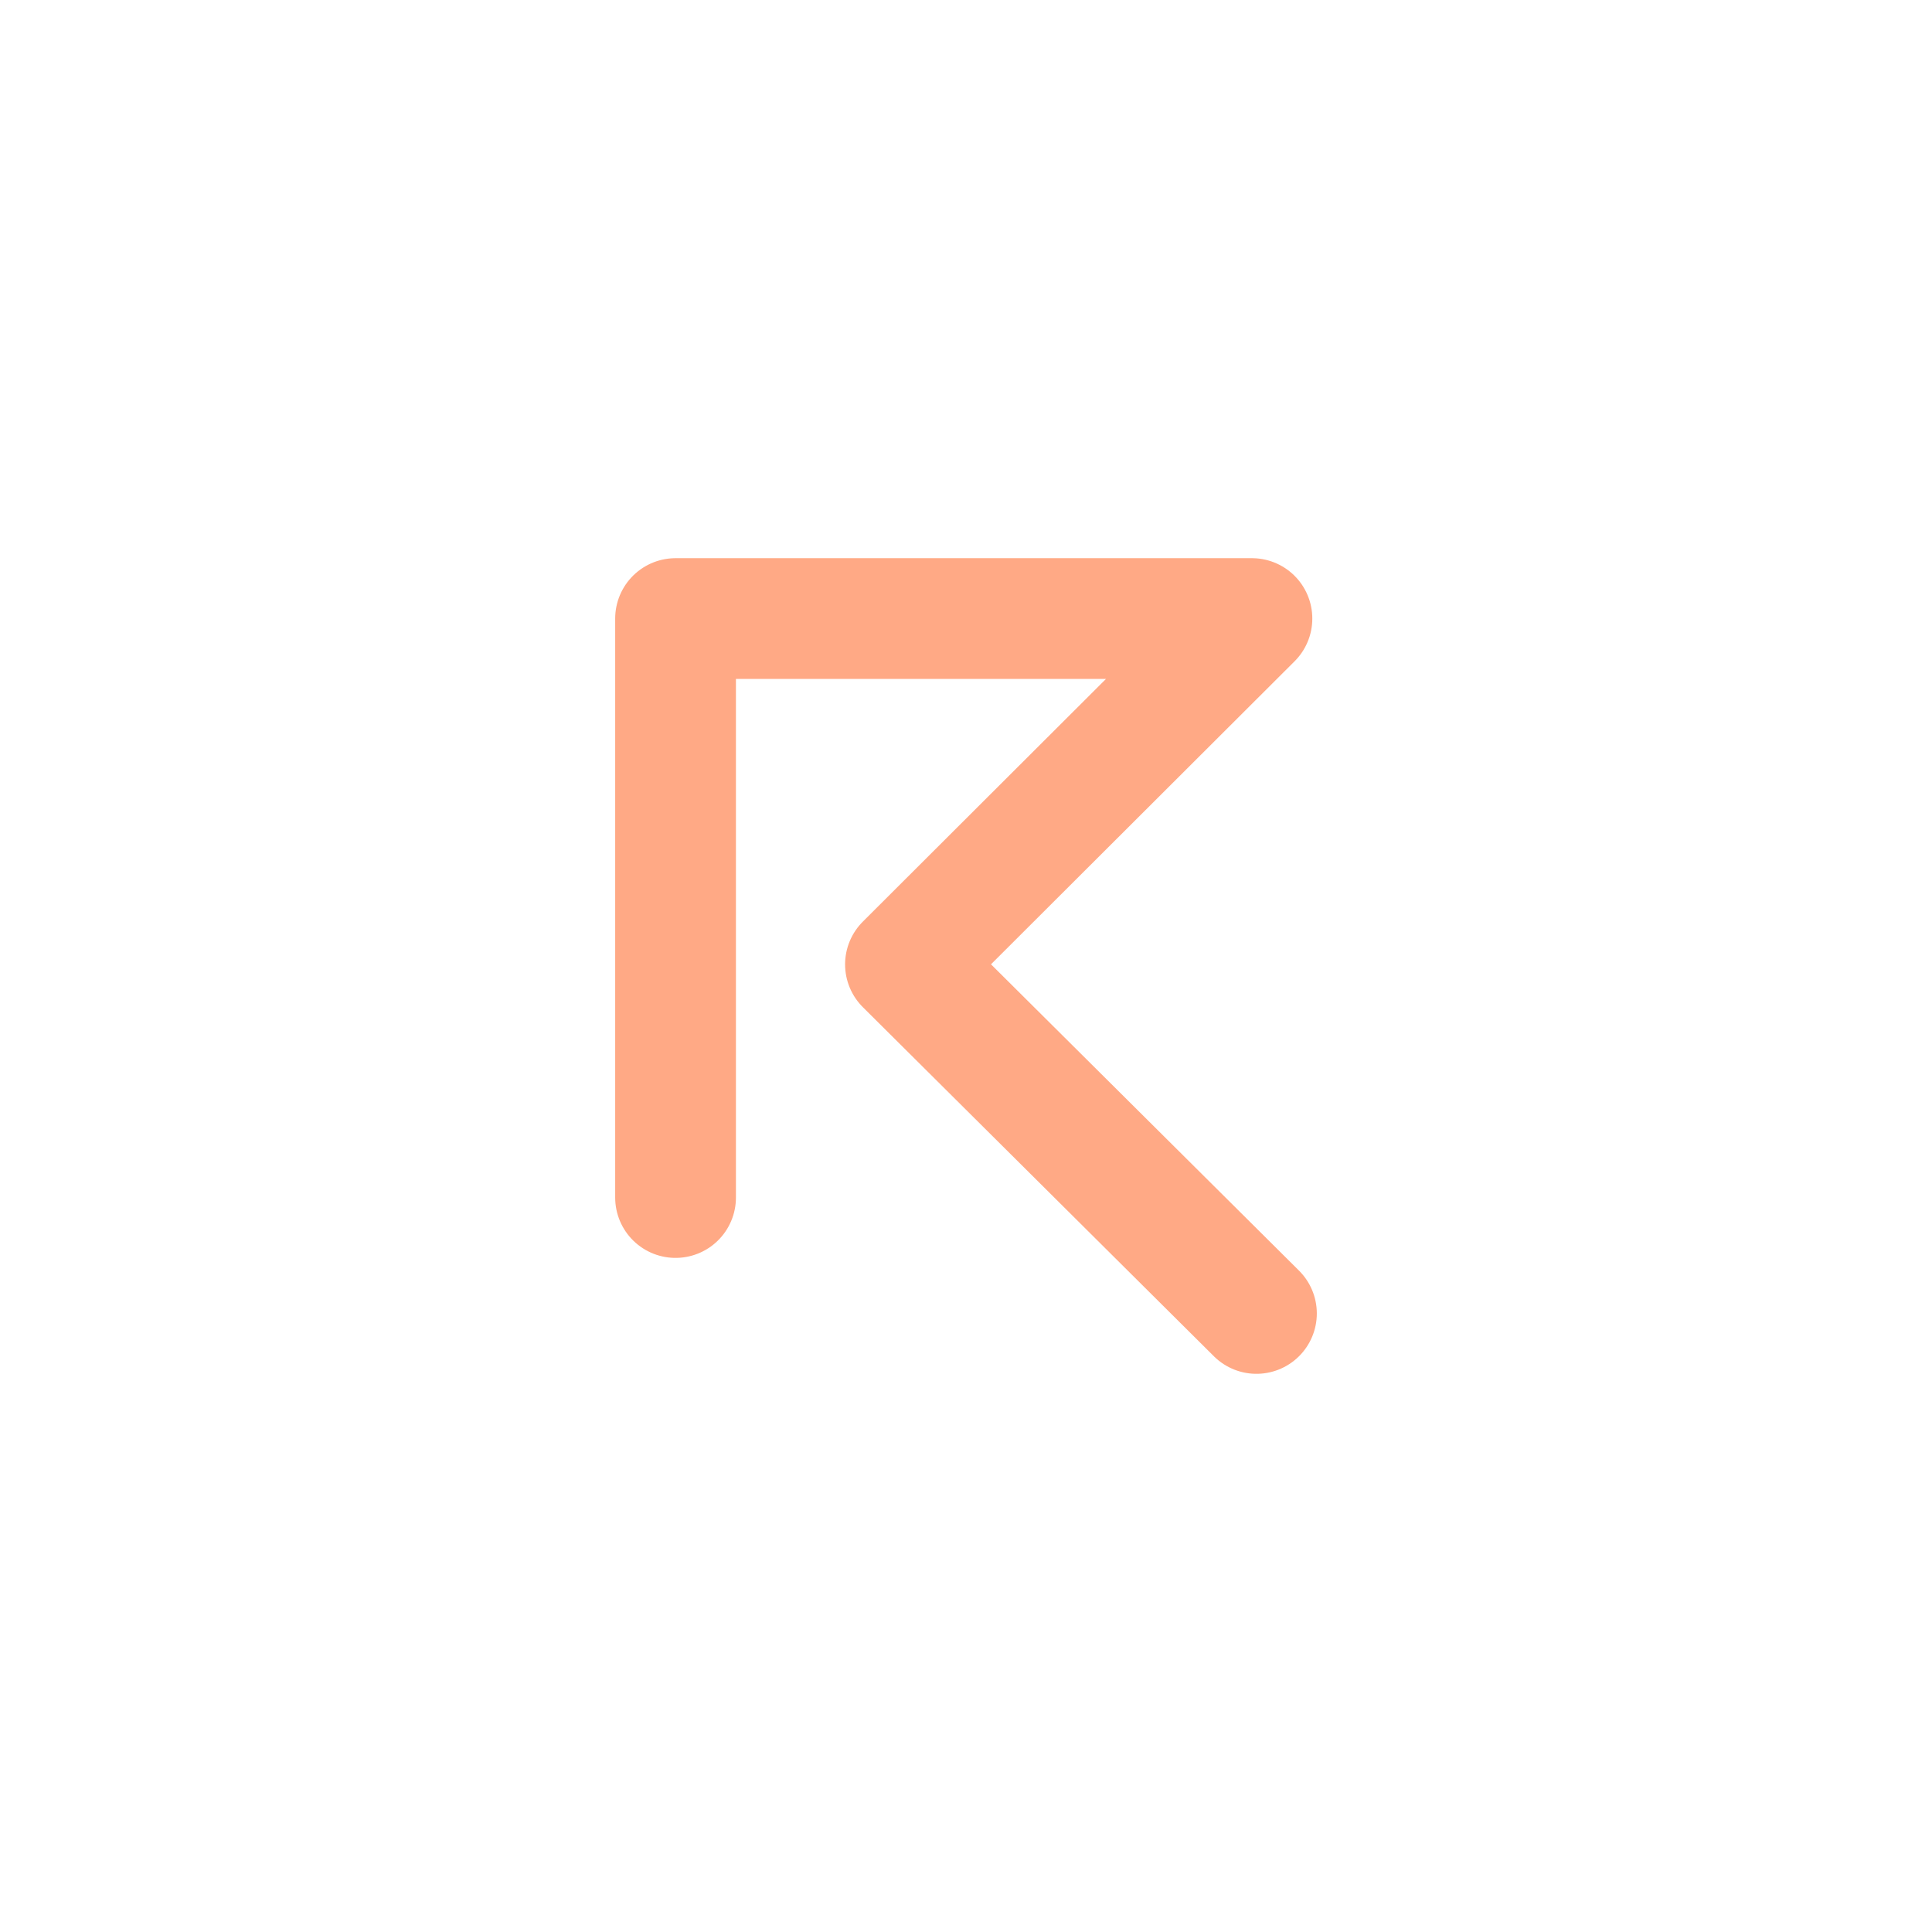 <svg xmlns="http://www.w3.org/2000/svg" width="800pt" height="800pt" viewBox="0 0 800 800"><path d="M279.734 495.867V256.133h238.664L374.933 399.332l145.332 144.535" fill="none" stroke-width="50" stroke-linecap="round" stroke-linejoin="round" stroke="#ffa985" stroke-miterlimit="3"/></svg>